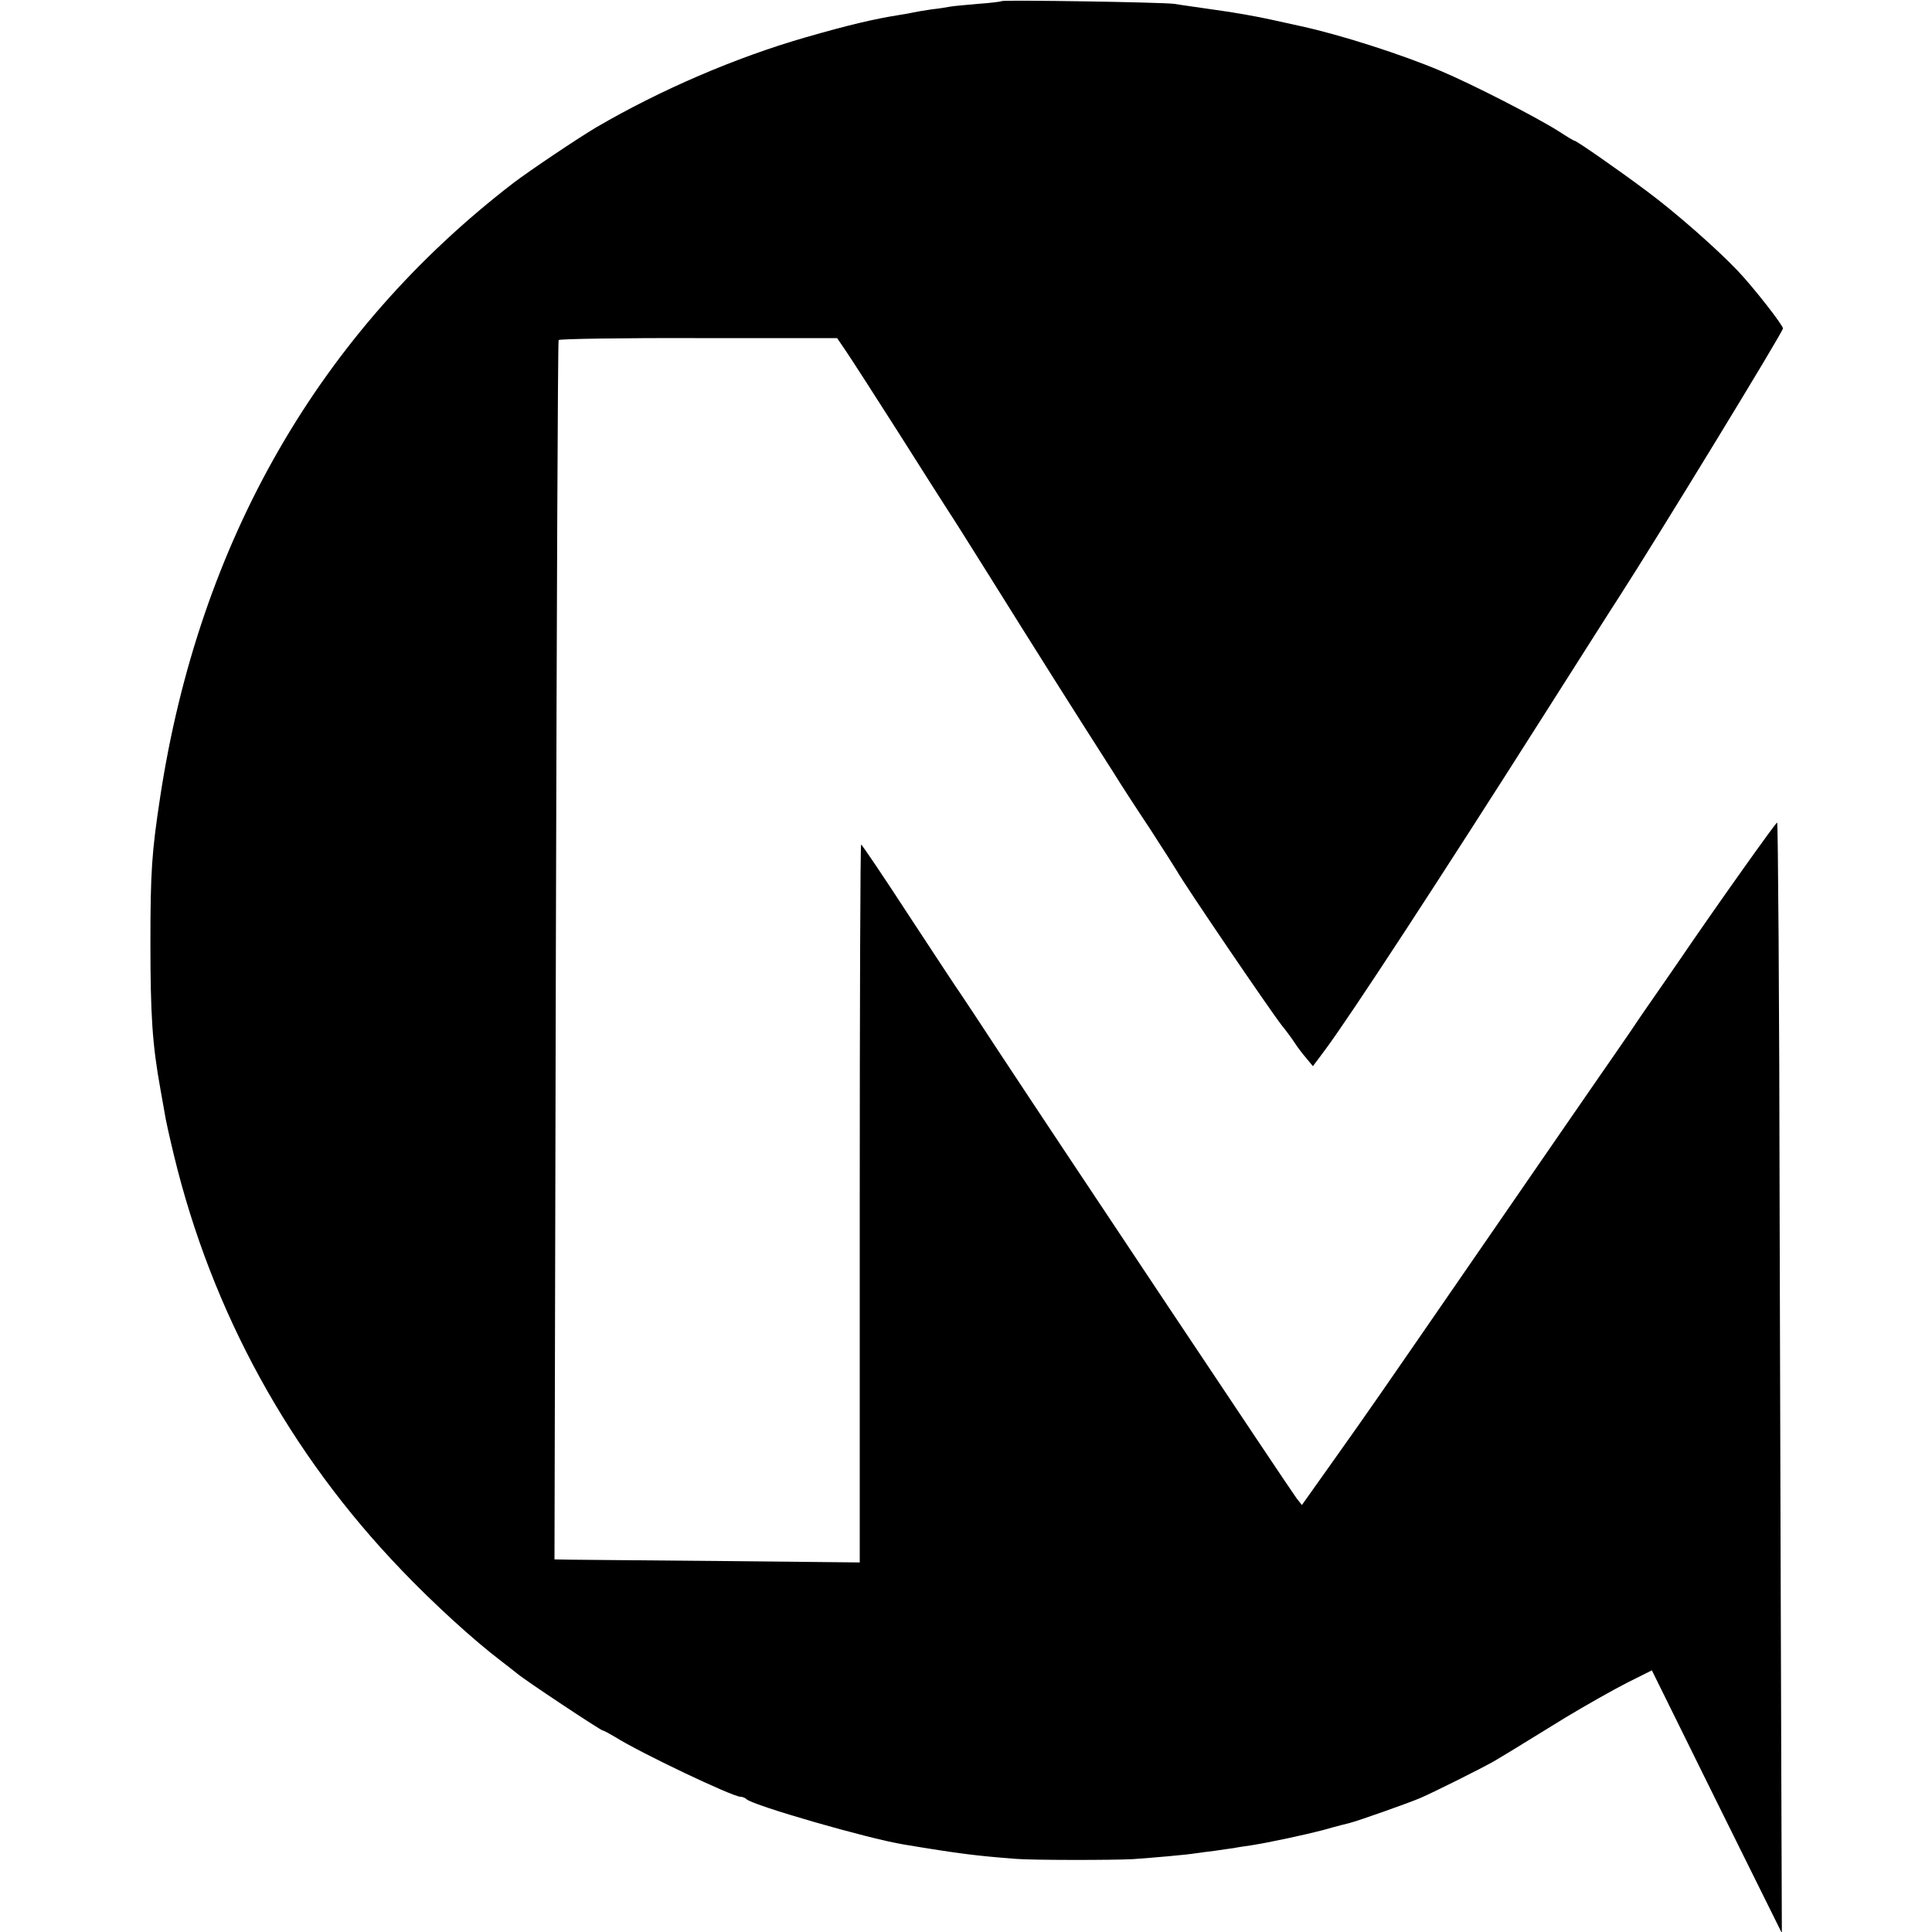 <?xml version="1.0" standalone="no"?>
<!DOCTYPE svg PUBLIC "-//W3C//DTD SVG 20010904//EN"
 "http://www.w3.org/TR/2001/REC-SVG-20010904/DTD/svg10.dtd">
<svg version="1.0" xmlns="http://www.w3.org/2000/svg"
 width="700pt" height="700pt" viewBox="0 0 700 700"
 preserveAspectRatio="xMidYMid meet">
<g transform="translate(0,700) scale(0.1,-0.1)"
fill="#000000" stroke="none">
<path d="M3629 6996 c-2 -2 -41 -7 -86 -10 -45 -4 -90 -8 -100 -10 -10 -2 -40
-7 -68 -10 -27 -4 -57 -9 -65 -11 -8 -2 -31 -6 -50 -9 -95 -15 -187 -37 -340
-81 -254 -73 -526 -190 -759 -326 -63 -37 -242 -157 -301 -202 -702 -540
-1139 -1299 -1280 -2227 -30 -197 -35 -269 -35 -525 0 -264 7 -369 36 -530 6
-33 13 -73 16 -90 2 -16 17 -84 33 -150 137 -567 418 -1081 826 -1505 116
-121 258 -251 362 -330 18 -14 43 -33 55 -43 29 -25 304 -207 311 -207 4 0 23
-11 44 -23 88 -56 426 -217 455 -217 7 0 17 -4 22 -9 25 -23 441 -143 570
-164 204 -34 264 -41 405 -52 62 -5 348 -5 425 -1 71 5 198 16 226 21 13 2 44
6 69 9 25 4 56 8 70 10 14 3 42 7 63 10 69 11 191 37 267 57 41 12 82 22 90
24 26 6 213 72 255 90 49 21 217 105 265 132 39 23 71 42 262 160 73 44 174
101 223 126 l90 45 235 -476 236 -476 -2 579 c-1 319 -4 1225 -6 2012 -1 788
-6 1433 -9 1433 -5 0 -224 -308 -358 -505 -30 -44 -68 -98 -83 -120 -15 -22
-56 -80 -89 -130 -34 -49 -85 -124 -114 -165 -28 -41 -209 -302 -400 -580
-442 -641 -417 -605 -558 -804 l-120 -169 -19 24 c-20 26 -856 1280 -1076
1614 -72 110 -137 208 -144 218 -7 9 -89 134 -183 277 -93 143 -172 260 -175
260 -3 0 -5 -585 -5 -1300 l0 -1301 -495 5 c-272 2 -521 5 -553 5 l-58 1 5
2205 c3 1213 7 2209 10 2213 2 4 231 8 507 7 l502 0 34 -50 c19 -28 104 -160
190 -295 85 -135 166 -261 178 -280 13 -19 74 -116 136 -215 197 -315 299
-477 464 -735 22 -36 81 -127 131 -202 49 -76 94 -146 99 -155 32 -56 334
-500 379 -558 18 -22 39 -51 48 -65 9 -14 27 -38 41 -54 l24 -29 44 59 c91
122 422 629 787 1204 135 212 259 408 277 435 140 217 595 962 595 975 0 12
-106 148 -164 209 -76 80 -226 212 -330 289 -100 75 -254 182 -261 182 -3 0
-28 15 -57 34 -82 52 -312 170 -428 219 -139 59 -363 131 -506 162 -10 2 -59
13 -109 24 -49 11 -139 27 -200 35 -60 9 -128 18 -150 22 -45 6 -620 15 -626
10z"/>
</g>
</svg>
